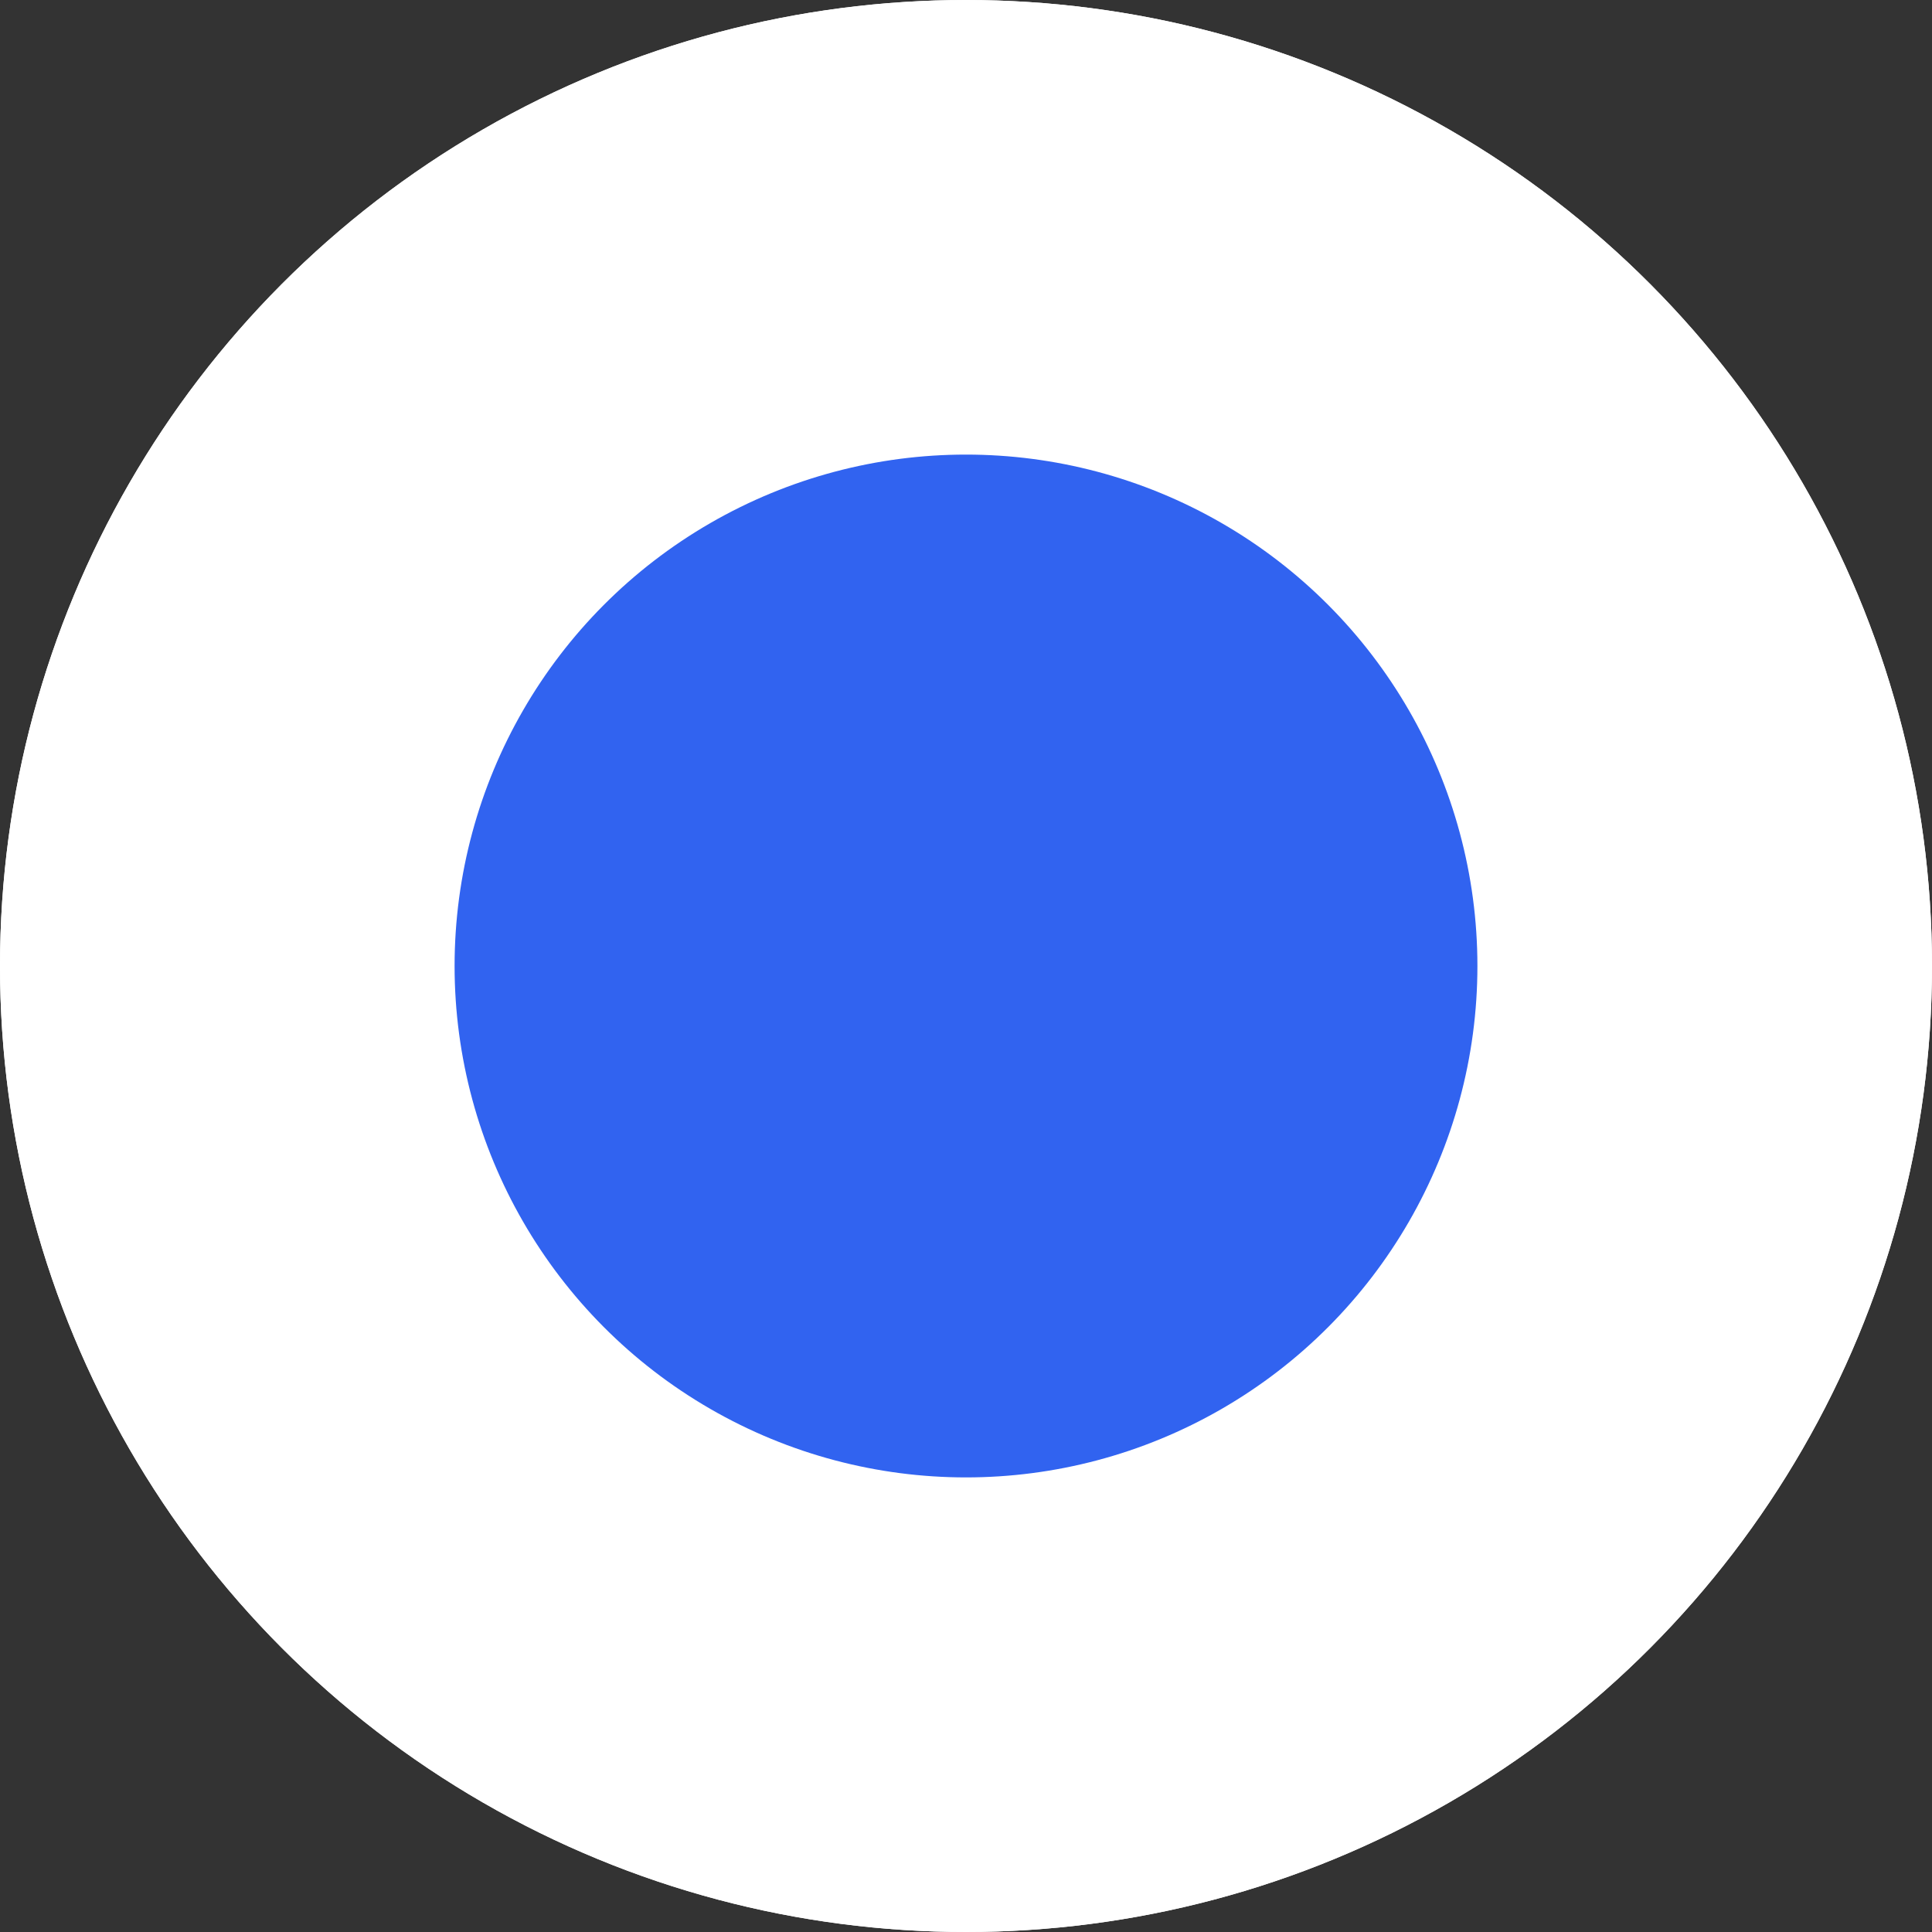 <svg xmlns="http://www.w3.org/2000/svg" width="17" height="17" viewBox="0 0 17 17">
  <rect x="0" y="0" width="17" height="17" fill="#333333" stroke="none"/>
  <g id="Successful_Transactions" data-name="Successful Transactions" transform="translate(-905 -481)">
    <g id="Ellipse_159" data-name="Ellipse 159" transform="translate(905 481)" fill="#fff" stroke="#fff" stroke-width="1">
      <circle cx="8.5" cy="8.5" r="8.5" stroke="none"/>
      <circle cx="8.5" cy="8.5" r="8" fill="none"/>
    </g>
    <circle id="Ellipse_162" data-name="Ellipse 162" cx="4.5" cy="4.5" r="4.5" transform="translate(909 485)" fill="#3163f0"/>
  </g>
</svg>

